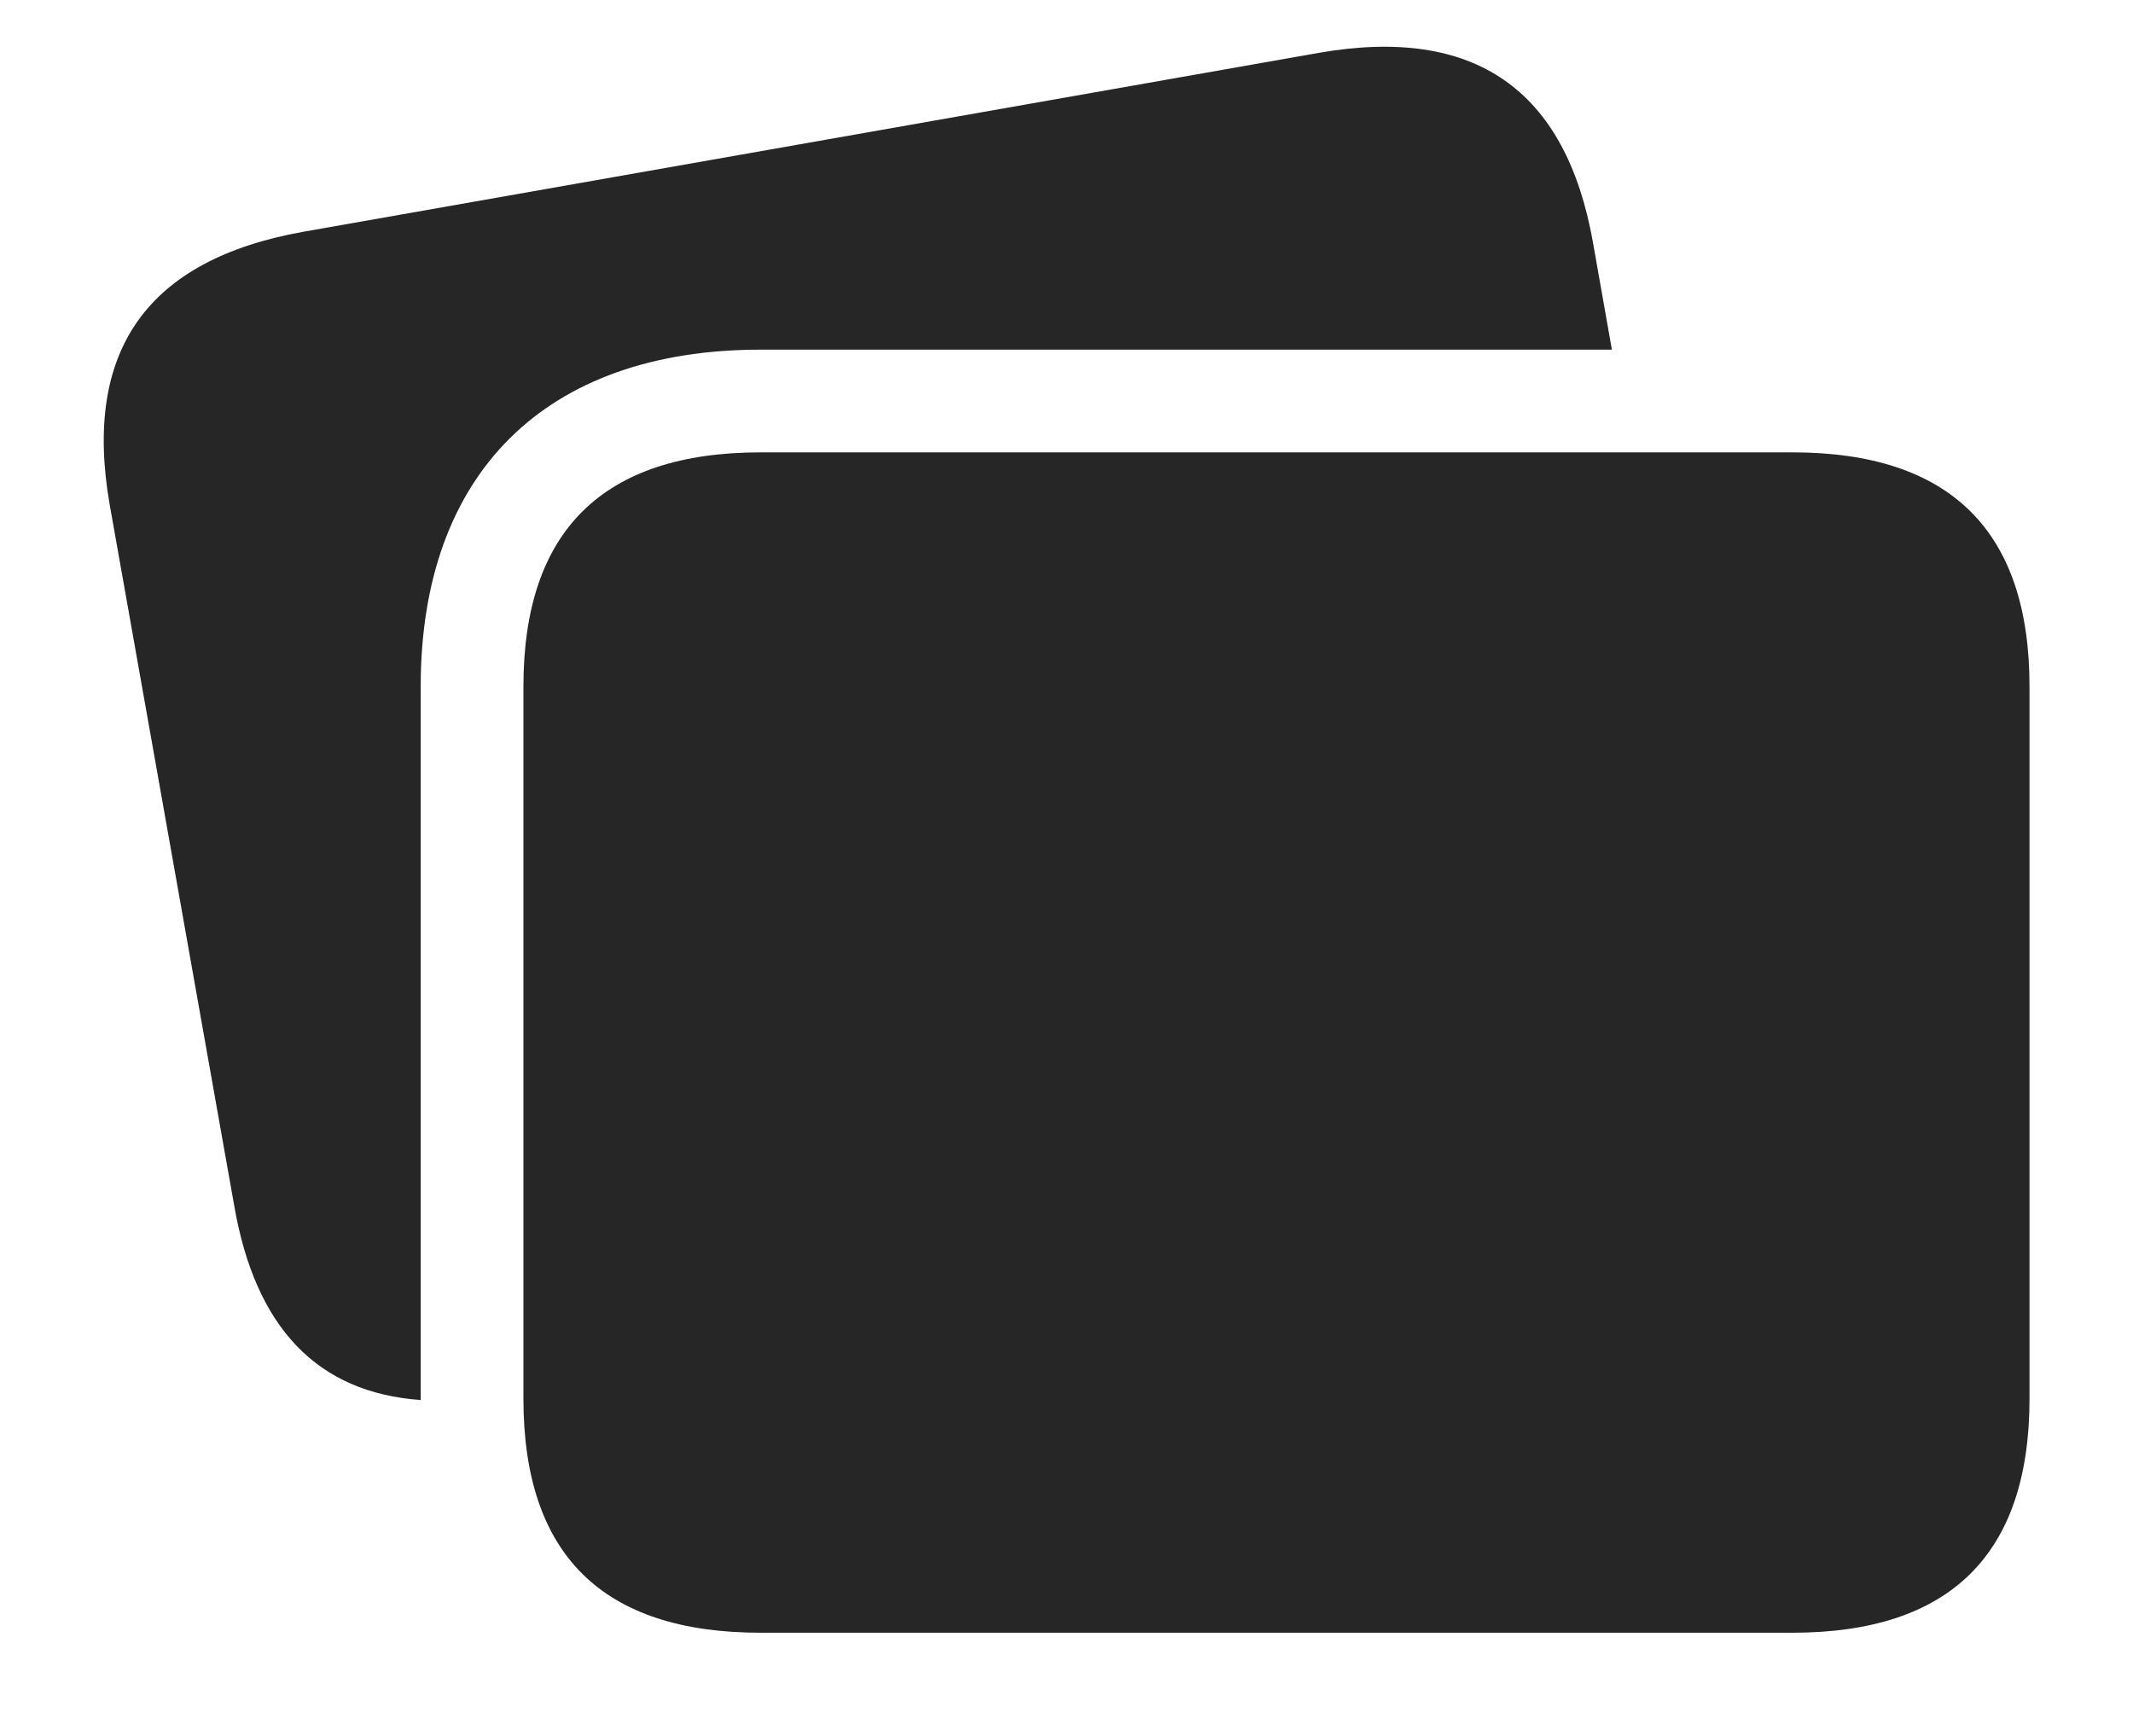 <?xml version="1.0" encoding="UTF-8"?>
<!--Generator: Apple Native CoreSVG 232.5-->
<!DOCTYPE svg
PUBLIC "-//W3C//DTD SVG 1.1//EN"
       "http://www.w3.org/Graphics/SVG/1.1/DTD/svg11.dtd">
<svg version="1.1" xmlns="http://www.w3.org/2000/svg" xmlns:xlink="http://www.w3.org/1999/xlink" width="137.891" height="112.256">
 <g>
  <rect height="112.256" opacity="0" width="137.891" x="0" y="0"/>
  <path d="M102.979 15.674L104.203 22.607L49.17 22.607C35.254 22.607 27.197 30.615 27.197 44.385L27.197 90.43C27.197 90.461 27.197 90.492 27.201 90.52C20.501 90.043 16.5 85.834 15.137 77.93L7.08 32.568C5.371 22.656 9.521 16.797 19.58 14.99L85.254 3.418C95.312 1.66 101.221 5.762 102.979 15.674Z" fill="#000000" fill-opacity="0.85"/>
  <path d="M49.17 105.566L115.869 105.566C126.074 105.566 131.201 100.488 131.201 90.43L131.201 44.385C131.201 34.326 126.074 29.248 115.869 29.248L49.17 29.248C38.965 29.248 33.838 34.326 33.838 44.385L33.838 90.43C33.838 100.537 38.965 105.566 49.17 105.566Z" fill="#000000" fill-opacity="0.85"/>
 </g>
</svg>
